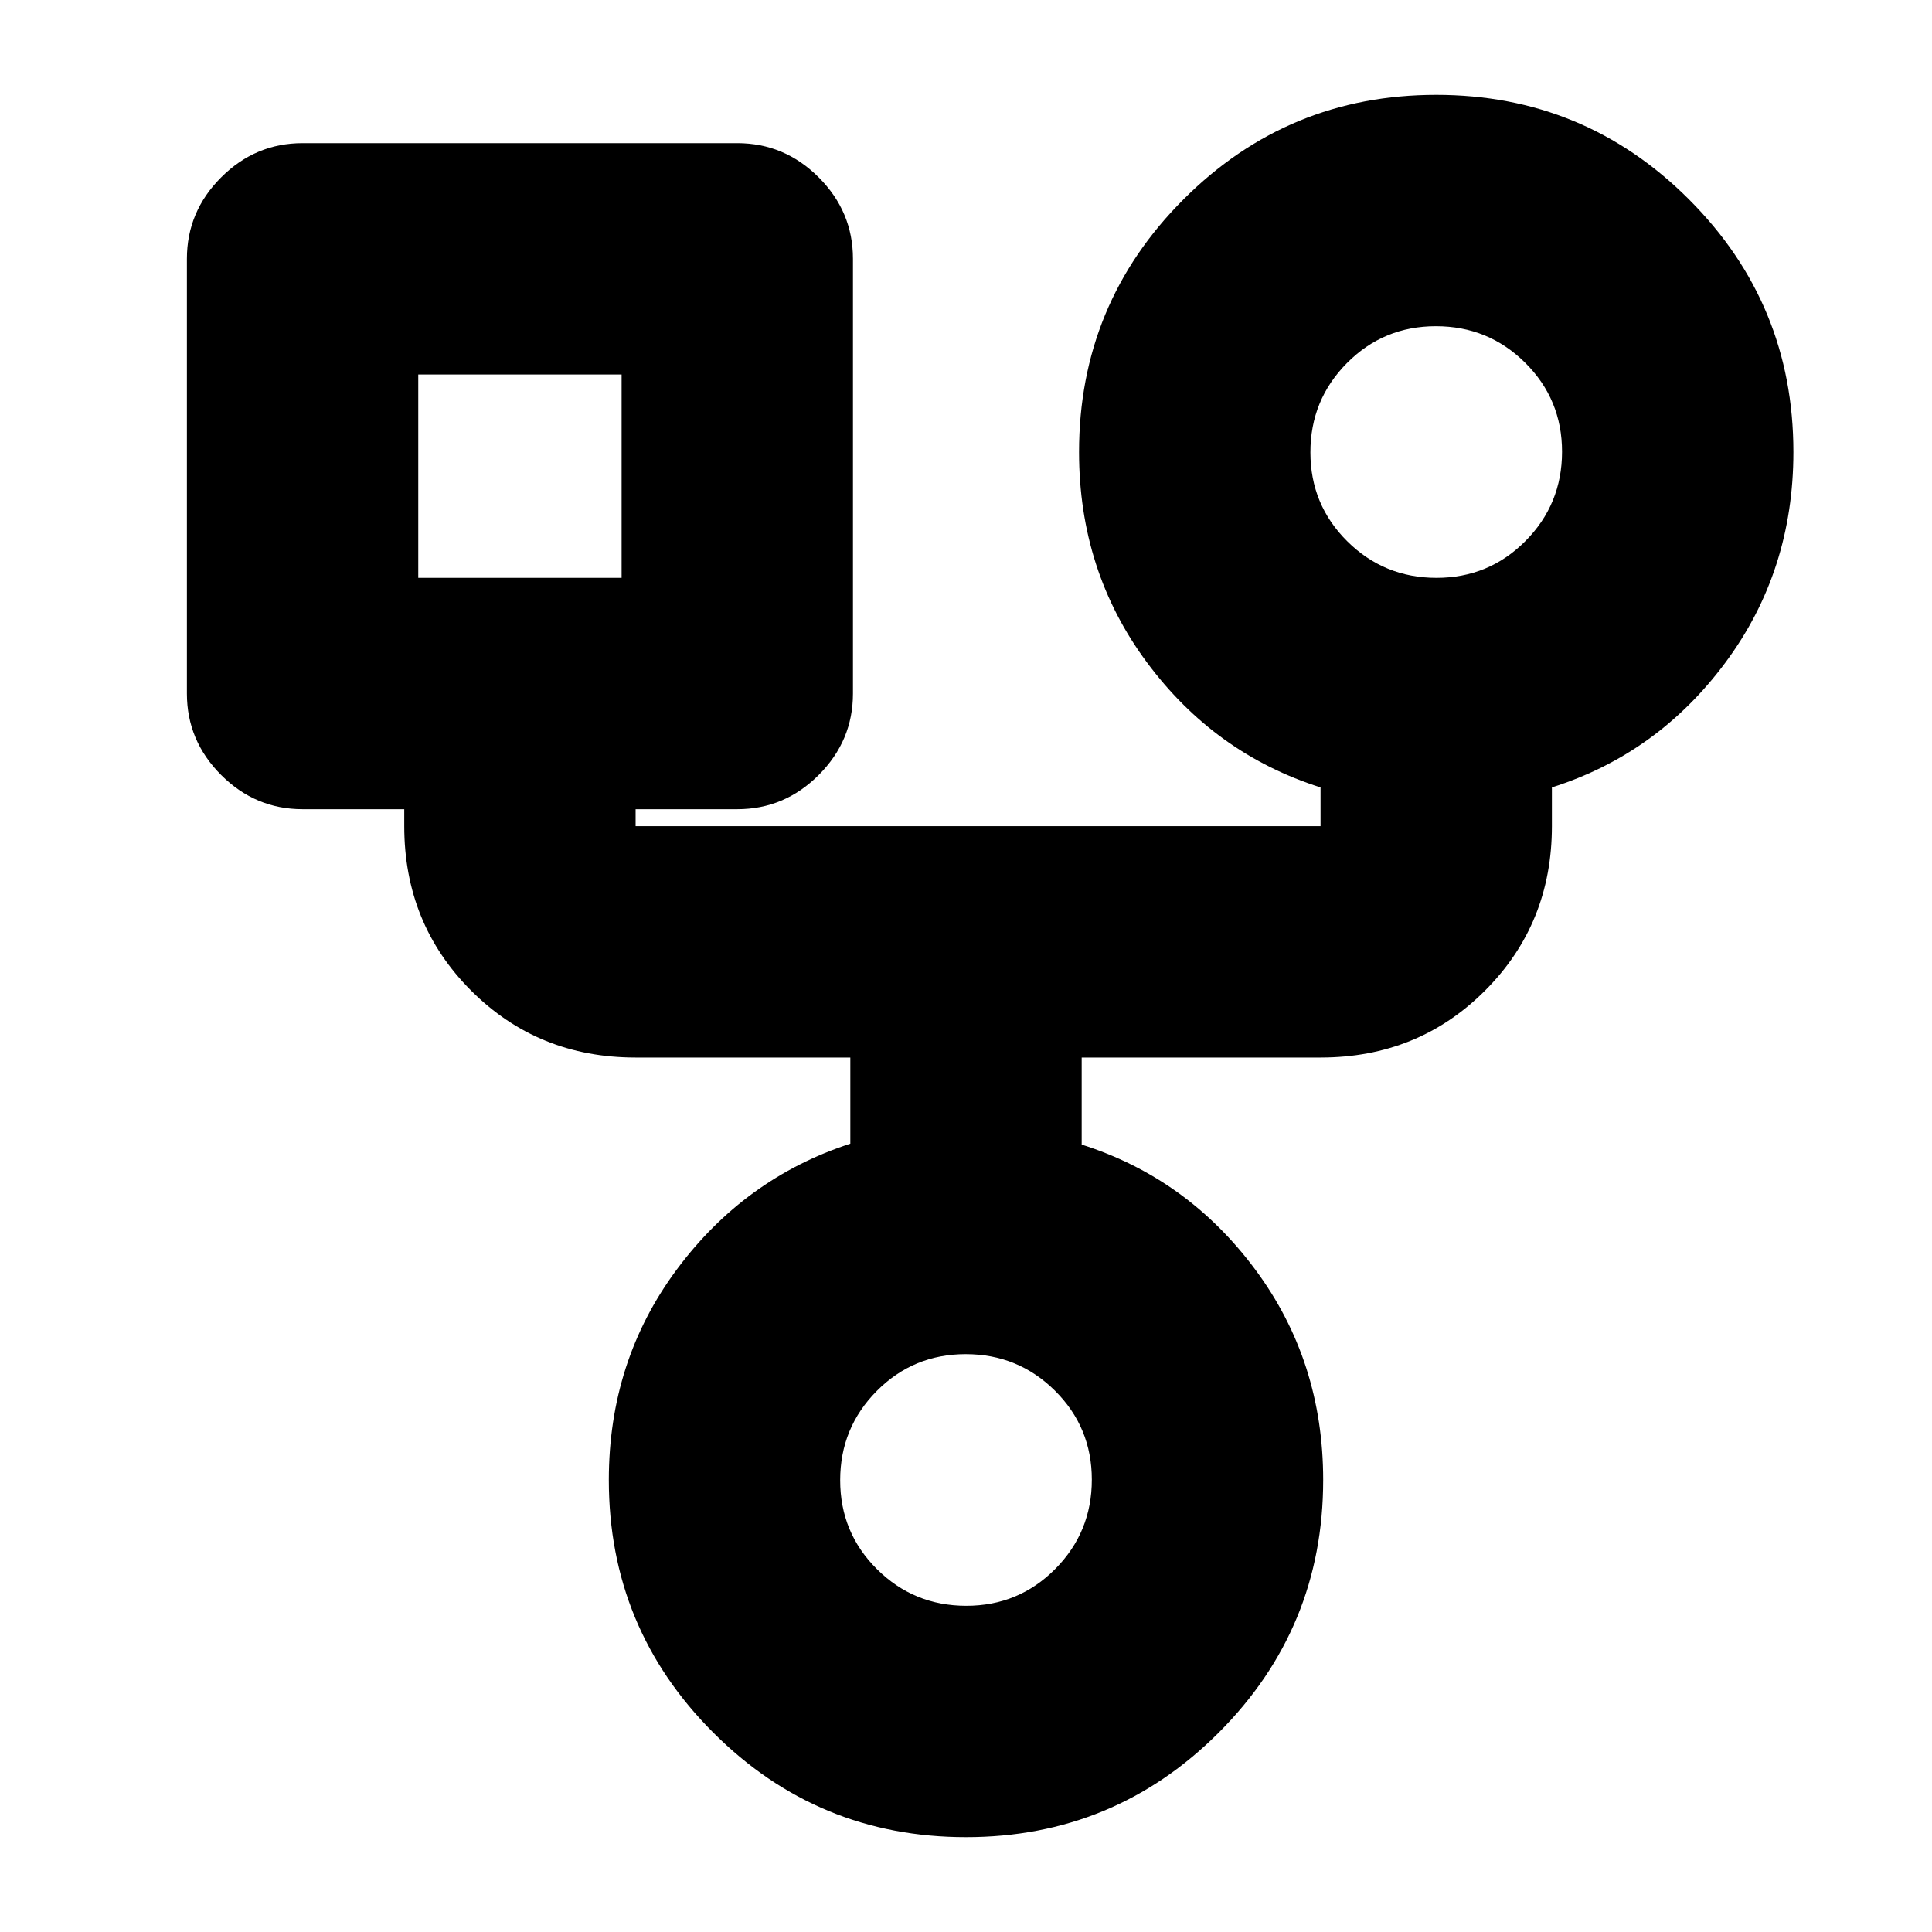 <svg xmlns="http://www.w3.org/2000/svg" height="20" viewBox="0 -960 960 960" width="20"><path d="M480-47.13q-73.65 0-125.56-51.92-51.92-51.91-51.92-125.56 0-59.08 33.72-104.52t86.28-62.58v-42.81H315.83q-48.49 0-81.72-33.24-33.24-33.24-33.24-81.72v-8.43h-50.52q-23.47 0-40.47-17.01-17.01-17.01-17.01-40.47v-216q0-23.47 17.01-40.47 17-17.01 40.47-17.01h216q23.46 0 40.47 17.01 17.01 17 17.01 40.47v216q0 23.46-17.01 40.47-17.01 17.01-40.47 17.01h-50.52v8.43h340.34v-19.26q-52.56-16.69-86.28-62.13t-33.72-104.52q0-73.65 51.92-125.56 51.91-51.92 125.56-51.92t125.57 51.92q51.91 51.91 51.91 125.56 0 59.08-33.72 104.52-33.71 45.44-86.28 62.13v19.26q0 48.48-33.24 81.72-33.23 33.24-81.72 33.24H537.48v43.26q52.56 16.69 86.28 62.13t33.72 104.52q0 73.65-51.92 125.56Q553.65-47.13 480-47.13Zm233.79-625.74q26.04 0 44.21-18.32 18.17-18.31 18.17-44.34 0-26.04-18.31-44.21-18.32-18.17-44.35-18.17T669.3-779.6q-18.17 18.32-18.17 44.35t18.32 44.21q18.31 18.17 44.34 18.17Zm-505.96 0h101.04v-101.04H207.83v101.04Zm272.31 510.78q26.03 0 44.21-18.31 18.17-18.32 18.17-44.35t-18.31-44.21q-18.32-18.17-44.35-18.17t-44.21 18.32q-18.17 18.31-18.17 44.34 0 26.04 18.31 44.21 18.32 18.17 44.35 18.17Zm-221.79-561.3Zm455.3-12ZM480-224.61Z"/></svg>